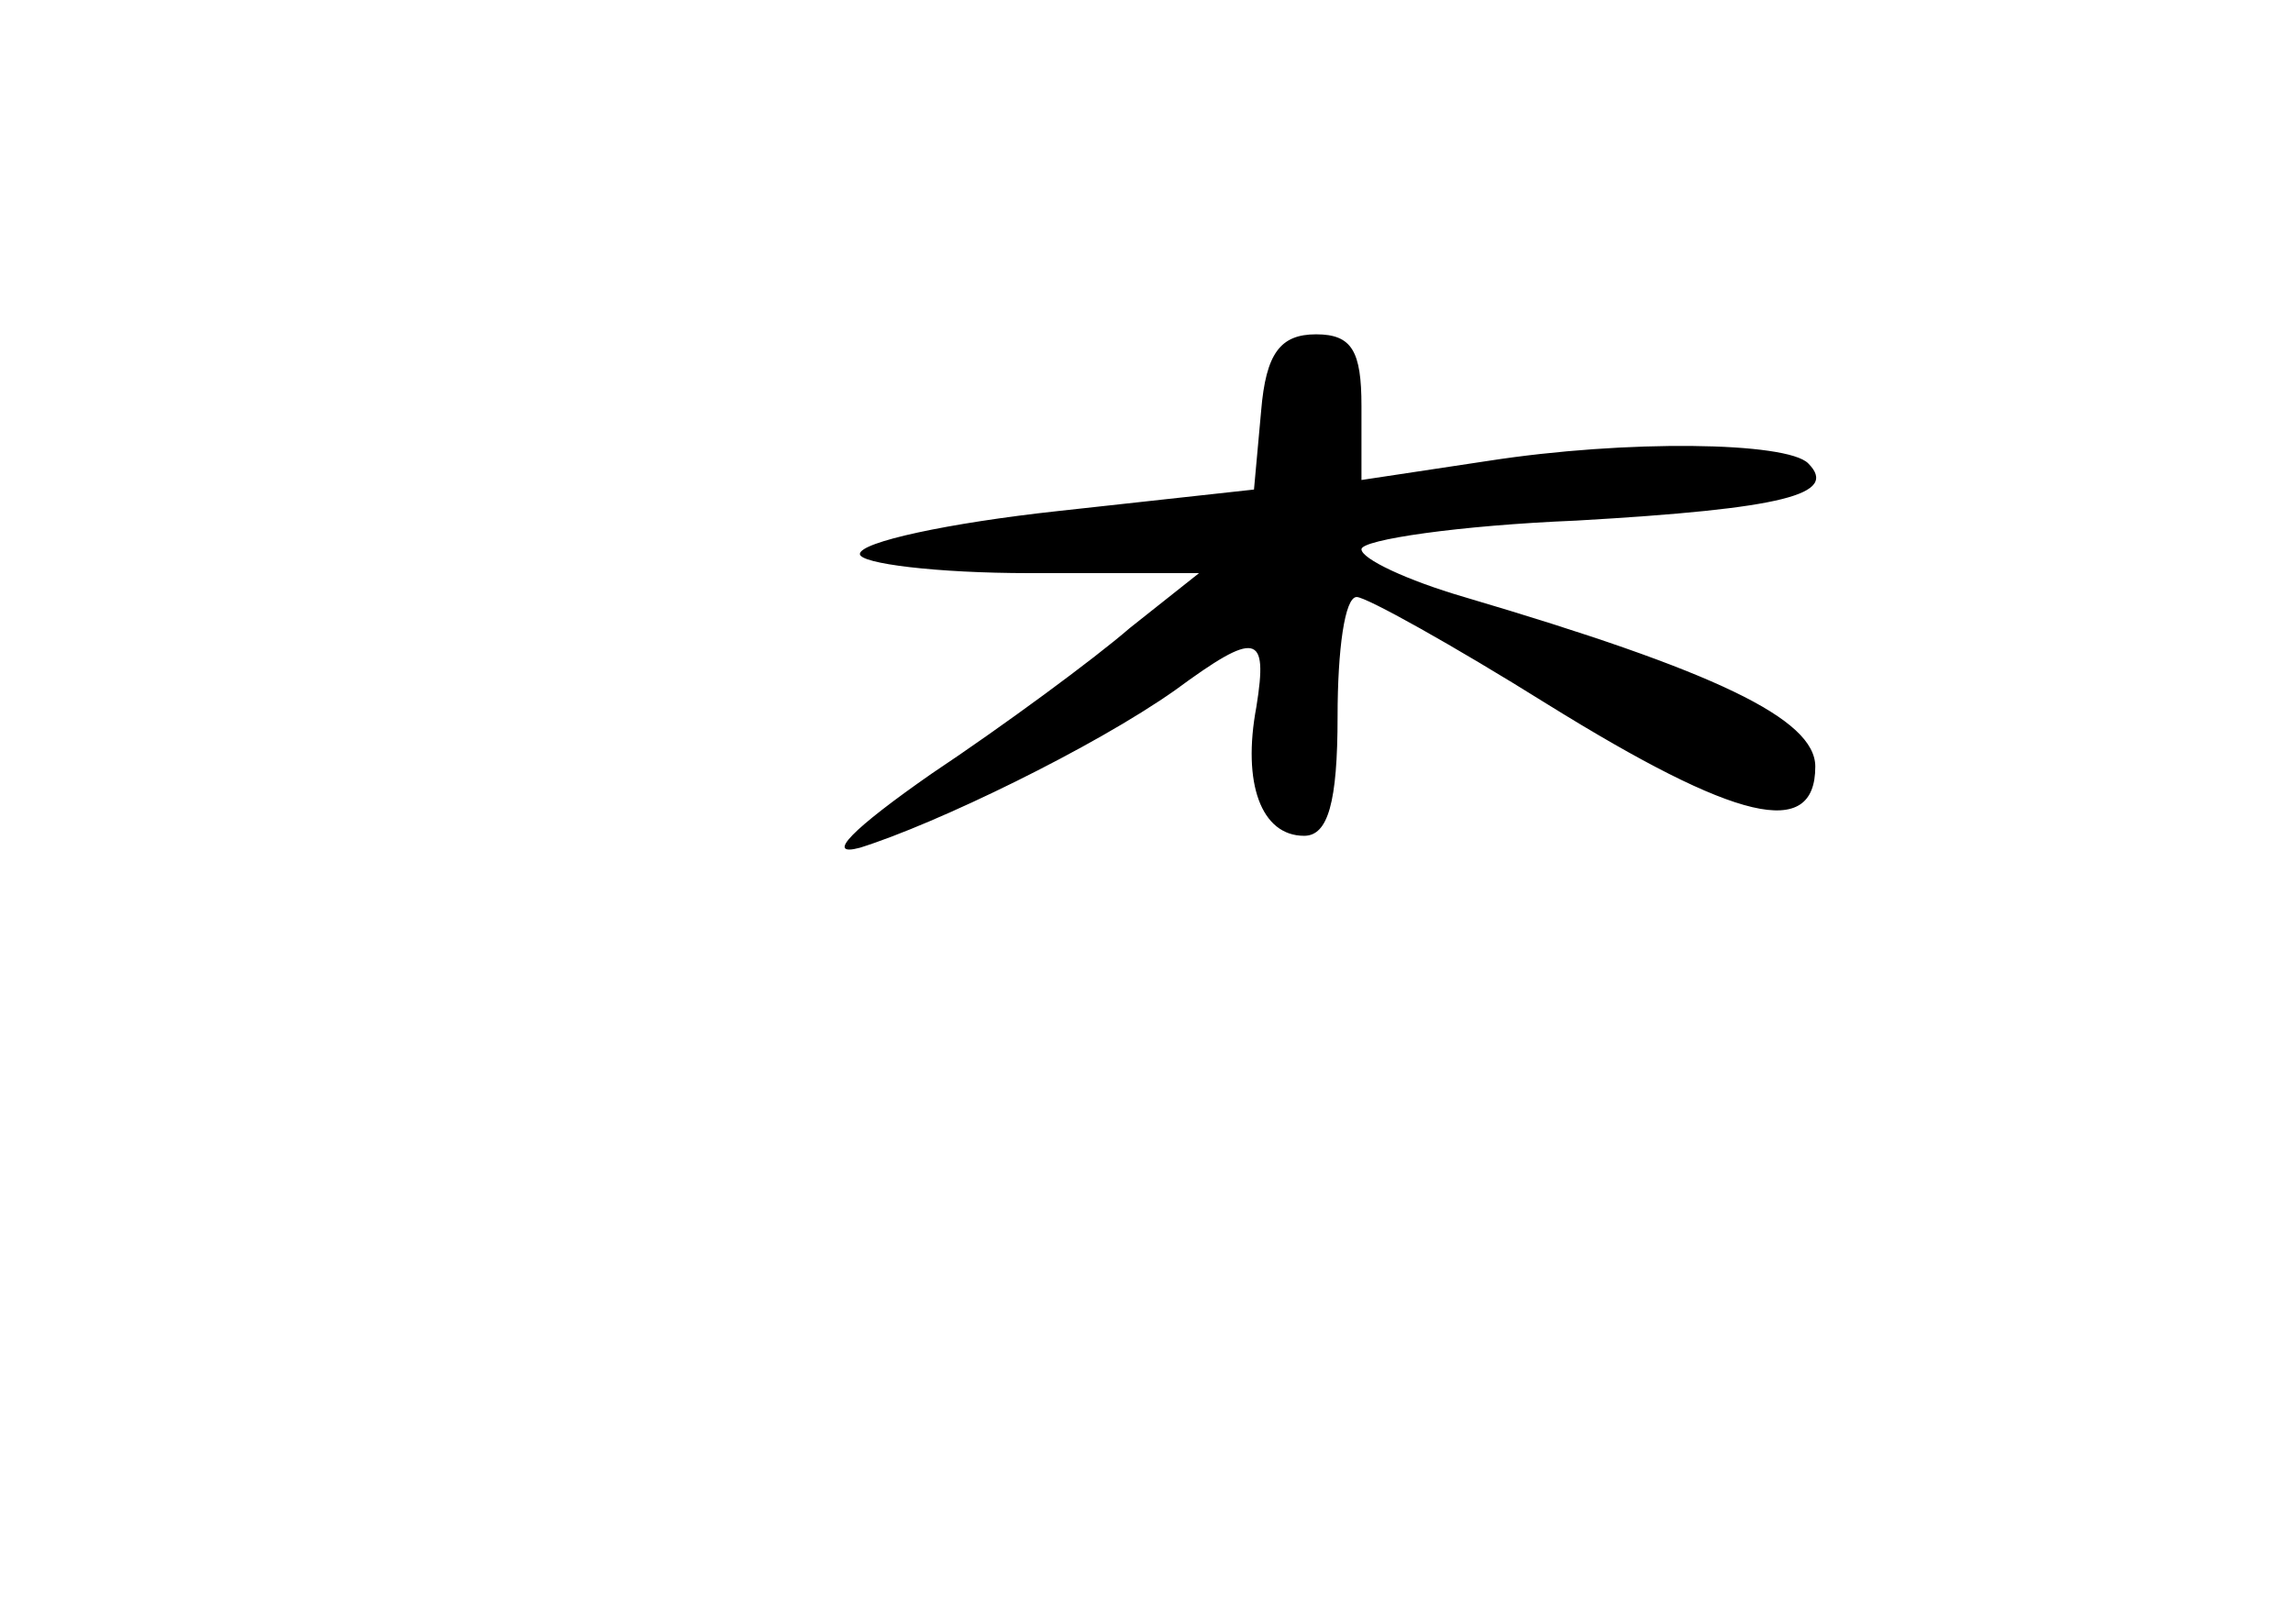 <?xml version="1.0" standalone="no"?>
<!DOCTYPE svg PUBLIC "-//W3C//DTD SVG 20010904//EN"
 "http://www.w3.org/TR/2001/REC-SVG-20010904/DTD/svg10.dtd">
<svg version="1.0" xmlns="http://www.w3.org/2000/svg"
 width="96pt" height="68pt" viewBox="0 0 96 68"
 preserveAspectRatio="xMidYMid meet">
<g transform="translate(0,68) scale(0.1,-0.1)"
fill="#000000" stroke="none">
<path d="M528 508 l-3 -33 -82 -9 c-46 -5 -83 -13 -83 -18 0 -4 32 -8 71 -8
l71 0 -29 -23 c-15 -13 -53 -41 -83 -61 -33 -23 -45 -35 -30 -31 32 10 98 42
132 66 34 25 39 24 34 -7 -6 -32 2 -54 20 -54 10 0 14 14 14 50 0 28 3 50 8
50 4 0 40 -20 80 -45 79 -49 112 -57 112 -26 0 20 -42 40 -147 71 -24 7 -43
16 -43 20 0 4 41 10 90 12 87 5 110 11 97 24 -9 9 -76 10 -134 1 l-53 -8 0 31
c0 23 -4 30 -19 30 -15 0 -21 -8 -23 -32z"/>
</g>
</svg>
